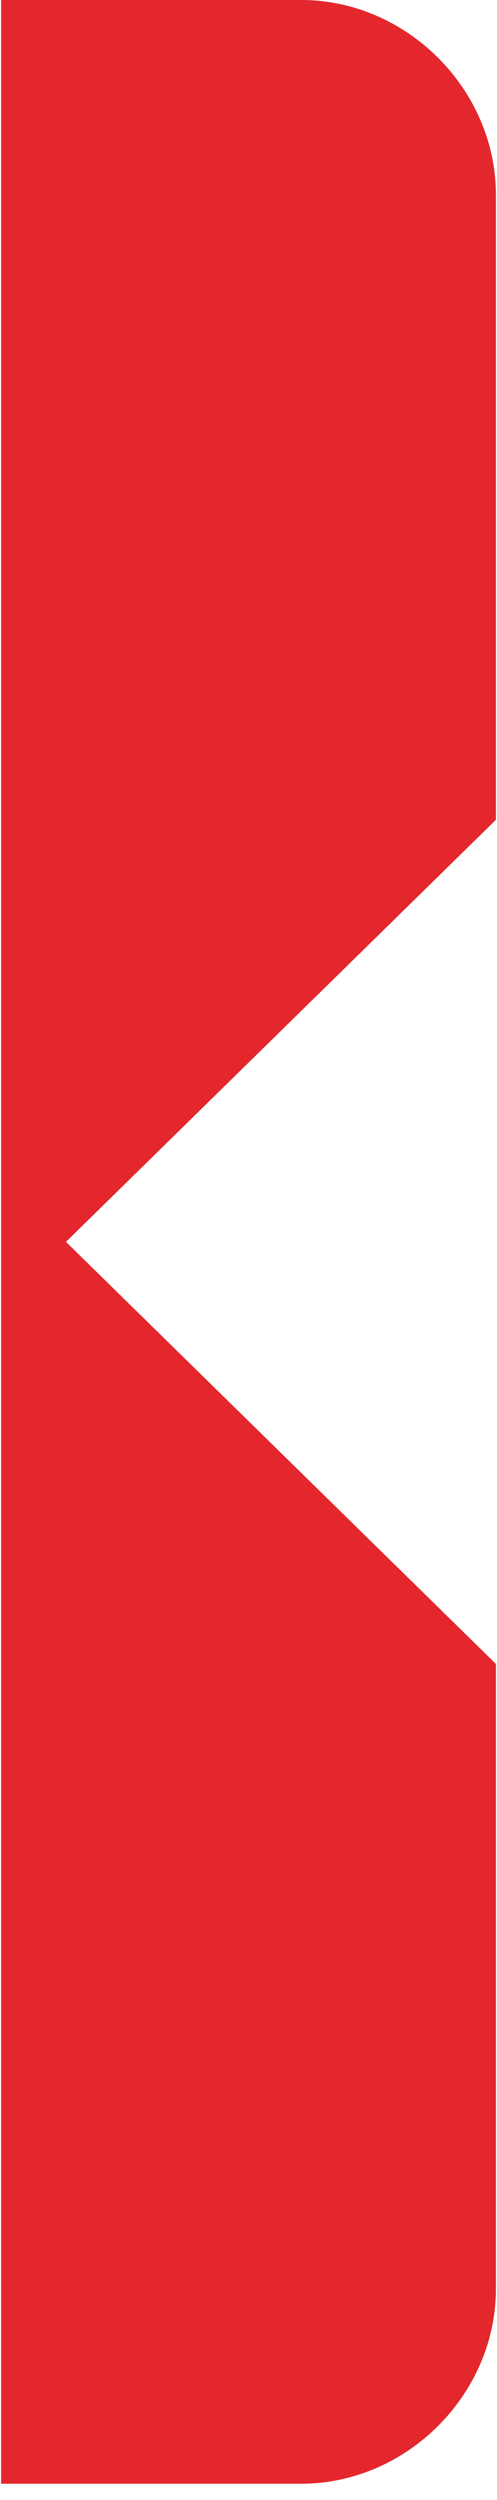 <?xml version="1.0" encoding="UTF-8"?>
<!DOCTYPE svg PUBLIC "-//W3C//DTD SVG 1.1//EN" "http://www.w3.org/Graphics/SVG/1.1/DTD/svg11.dtd">
<!-- Creator: CorelDRAW 2021 (64-Bit) -->
<svg xmlns="http://www.w3.org/2000/svg" xml:space="preserve" width="0.811mm" height="4.077mm" version="1.1" style="shape-rendering:geometricPrecision; text-rendering:geometricPrecision; image-rendering:optimizeQuality; fill-rule:evenodd; clip-rule:evenodd"
viewBox="0 0 0.61 3.08"
 xmlns:xlink="http://www.w3.org/1999/xlink"
 xmlns:xodm="http://www.corel.com/coreldraw/odm/2003">
 <defs>
  <style type="text/css">
   <![CDATA[
    .fil0 {fill:#E4272C}
   ]]>
  </style>
 </defs>
 <g id="Katman_x0020_1">
  <path class="fil0" d="M-0 0l0.37 0c0.13,0 0.24,0.11 0.24,0.24l0 0.77 -0.53 0.52 0.53 0.52 0 0.77c0,0.13 -0.11,0.24 -0.24,0.24l-0.37 0 0 -3.08z"/>
 </g>
</svg>
